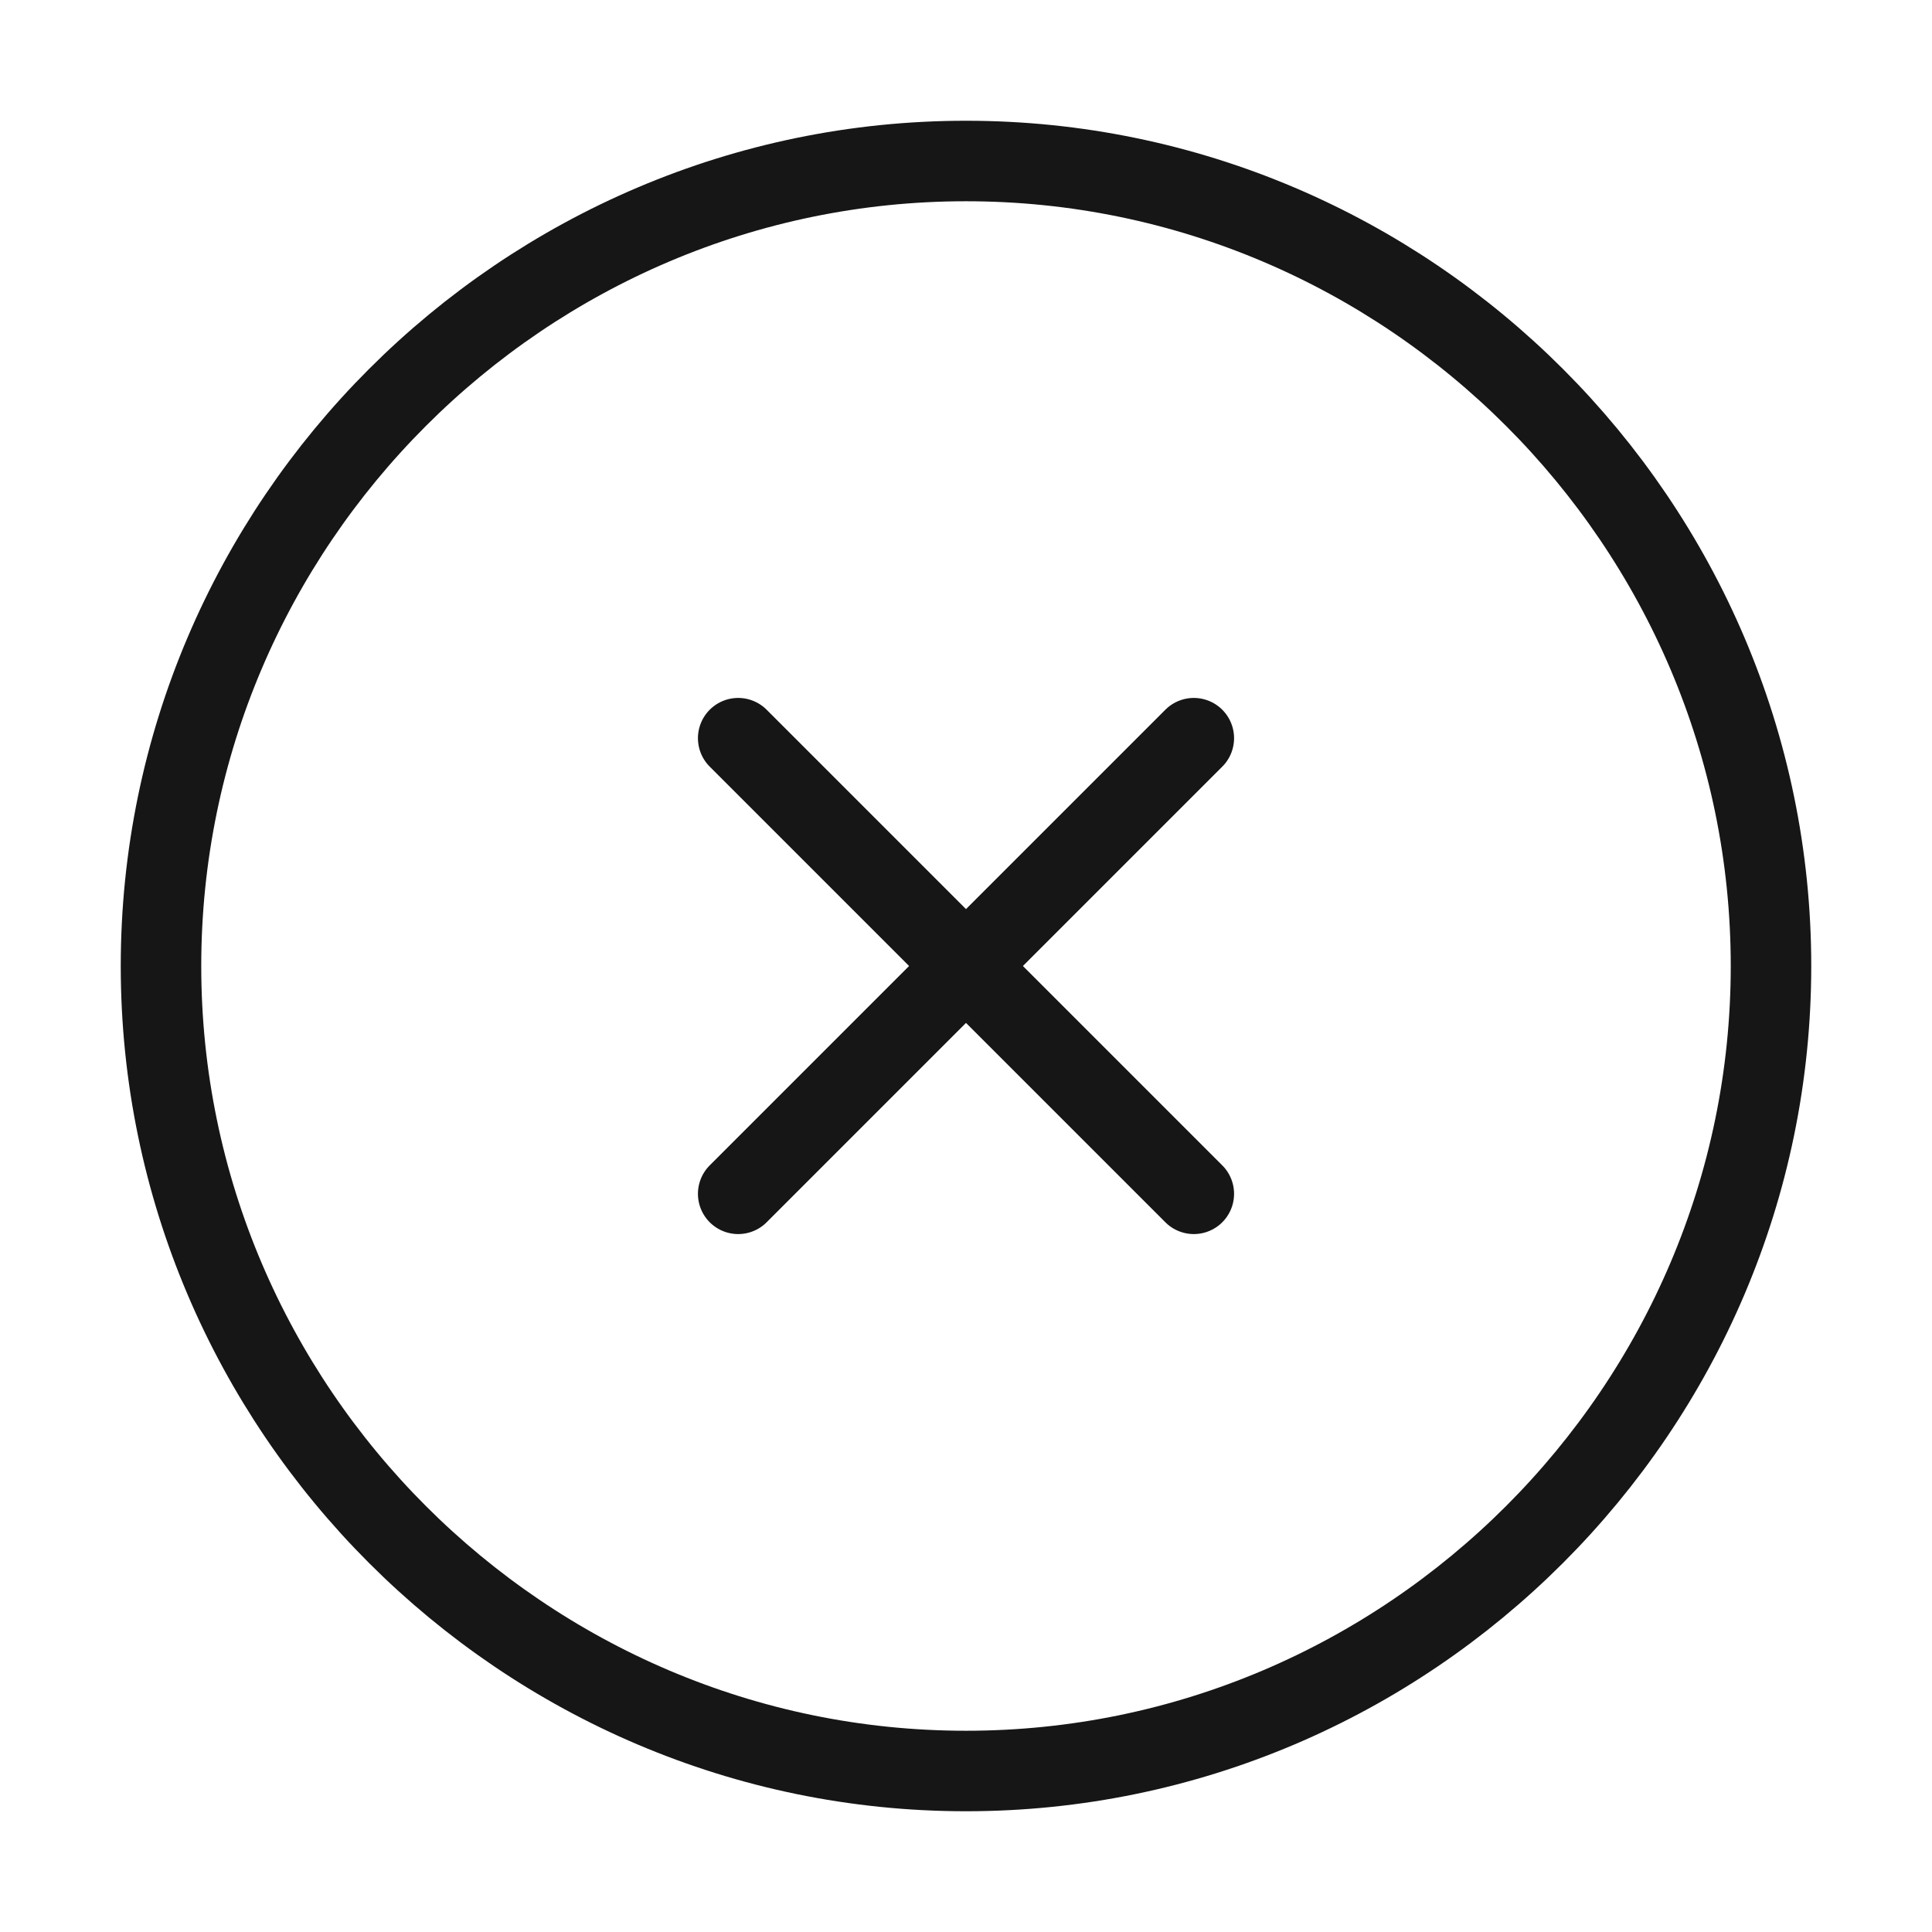 <svg width="36" height="36" viewBox="0 0 36 36" fill="none" xmlns="http://www.w3.org/2000/svg">
<g id="close-circle">
<path id="Vector" d="M13.755 22.245L22.245 13.755M22.245 22.245L13.755 13.755M18 33C26.25 33 33 26.25 33 18C33 9.75 26.25 3 18 3C9.75 3 3 9.75 3 18C3 26.25 9.75 33 18 33Z" stroke="#161616" stroke-width="1.5" stroke-linecap="round" stroke-linejoin="round"/>
</g>
</svg>
